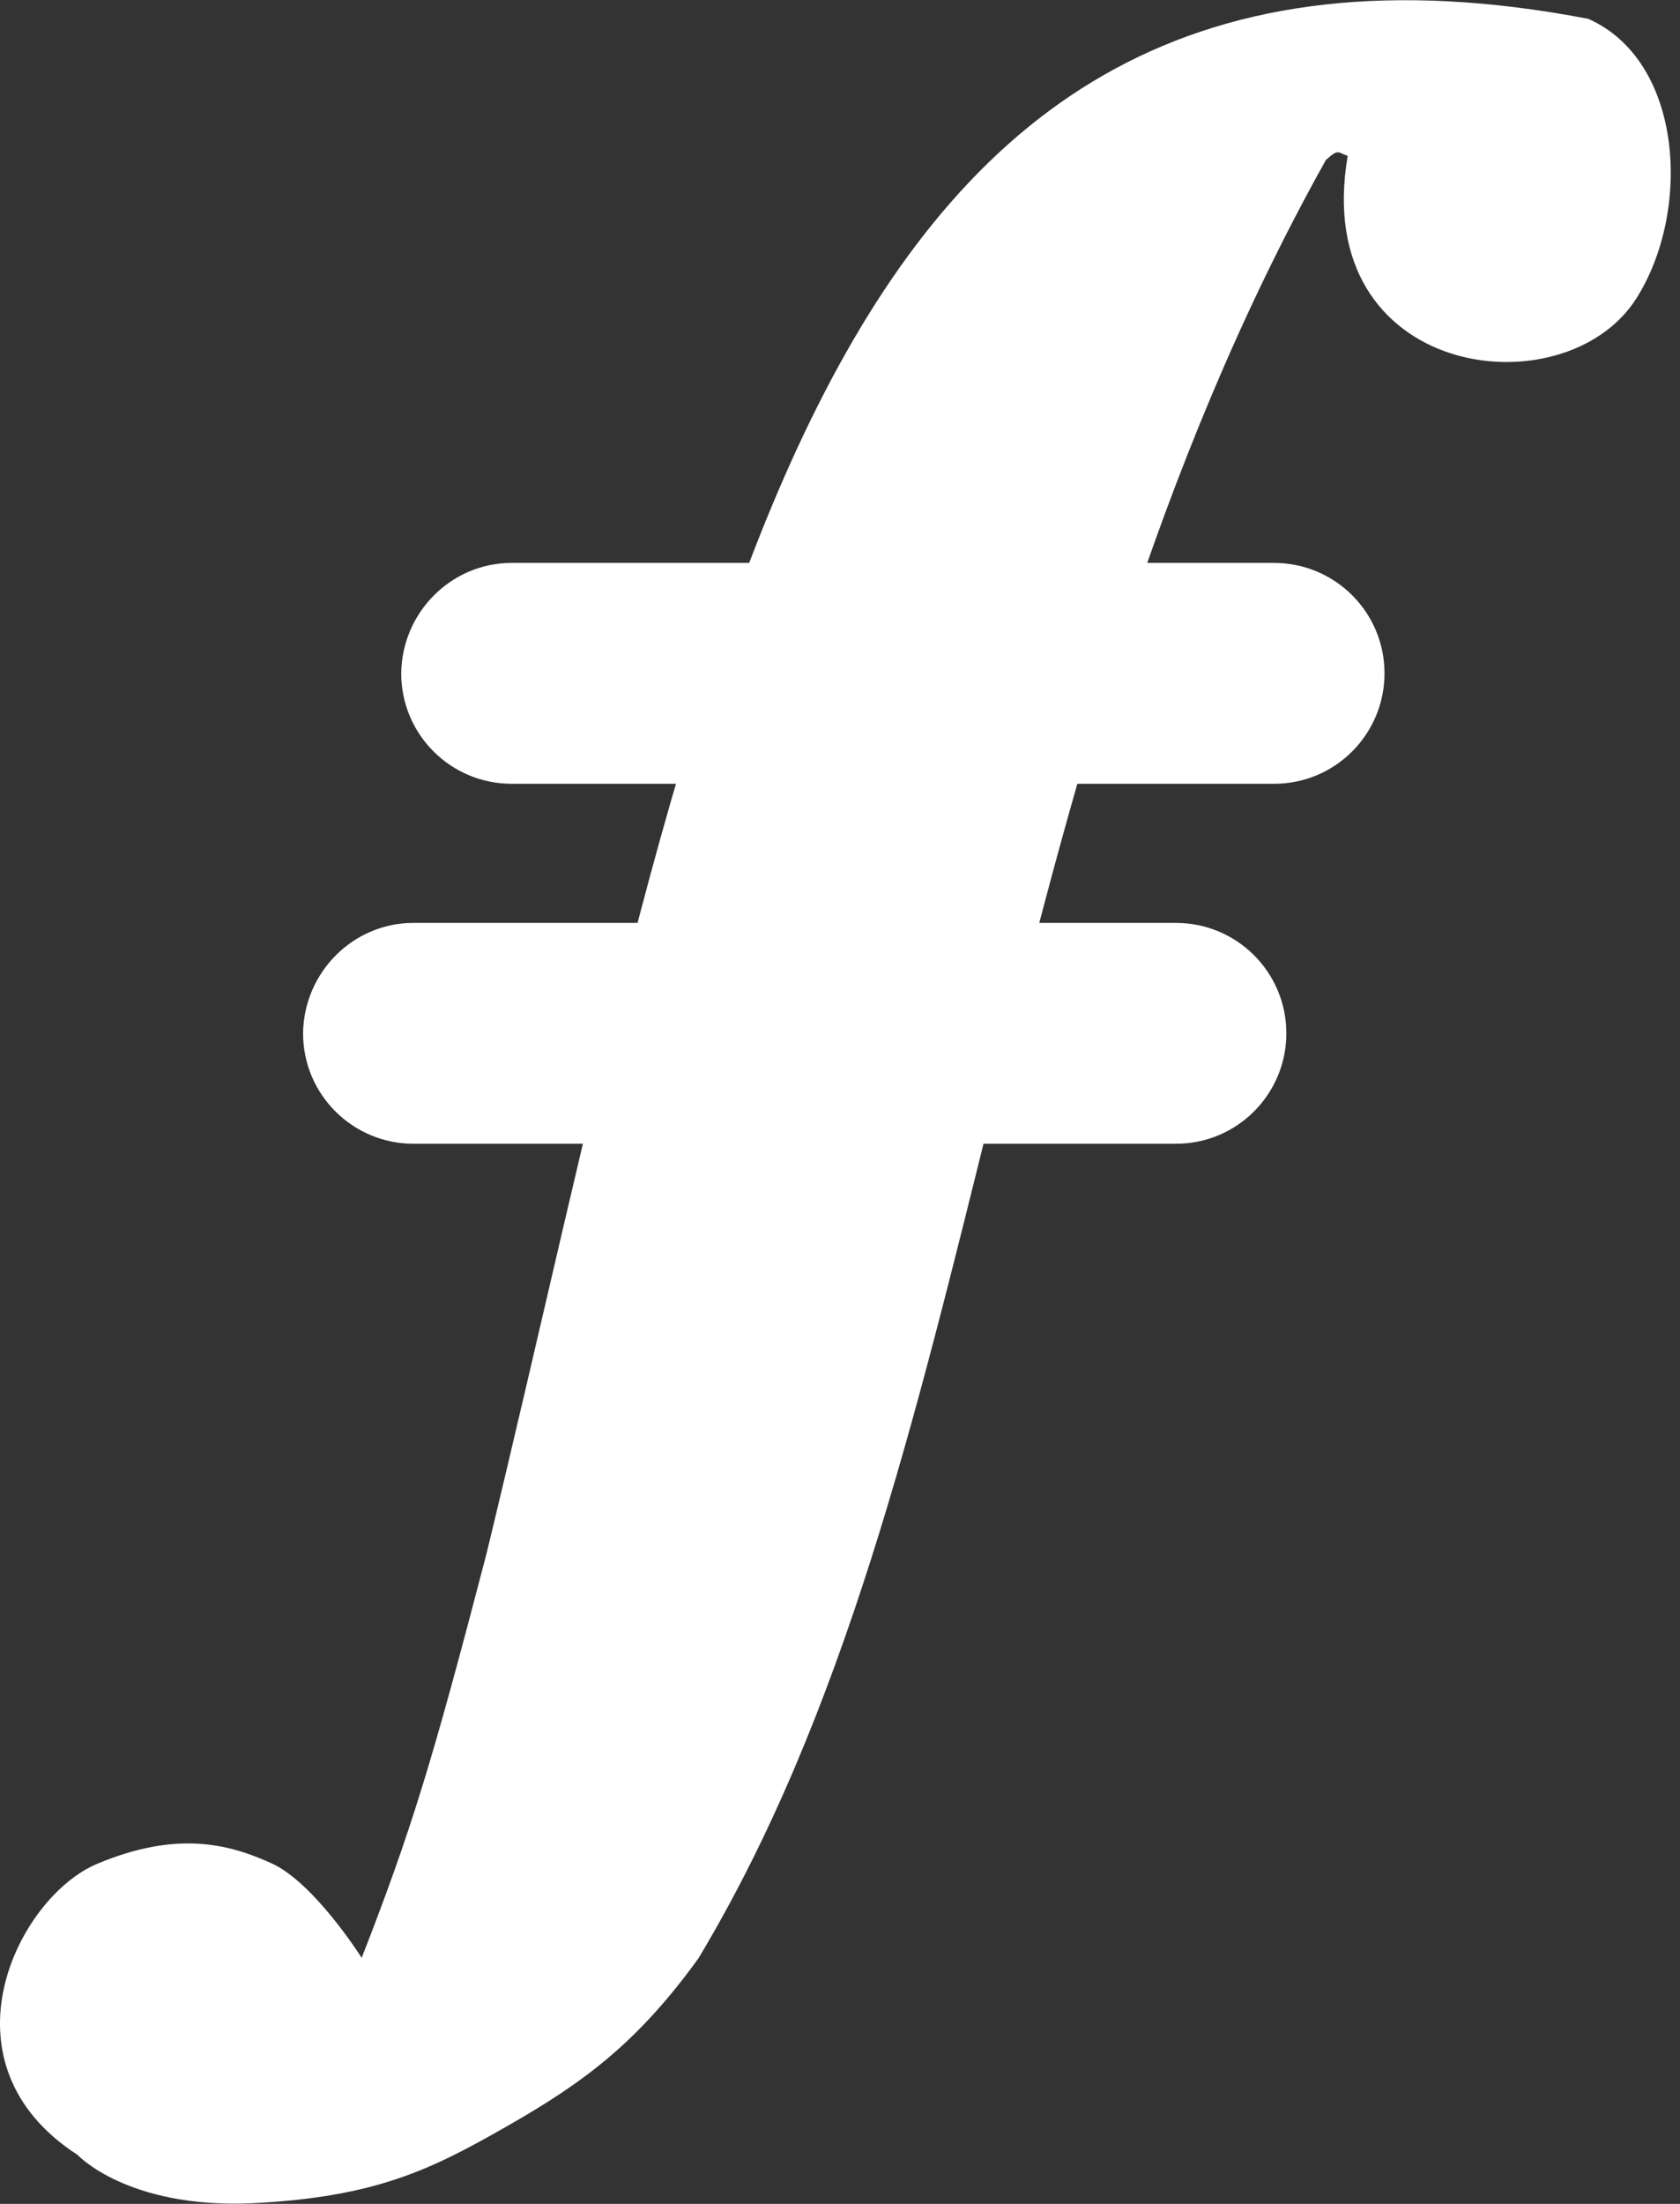 <svg width="45" height="59" viewBox="0 0 45 59" fill="none" xmlns="http://www.w3.org/2000/svg">
<rect x="0" y="0" width="45" height="59" fill="#333333" stroke="none"/>
<path fill-rule="evenodd" clip-rule="evenodd" d="M42.542 0.504C45.097 1.636 45.316 5.67 43.82 8.006C41.885 11.018 35.077 10.142 36.099 4.173C35.825 4.082 35.862 3.972 35.515 4.283C26.279 20.819 26.517 39.436 18.705 52.432C17.08 54.677 15.656 55.736 13.612 56.904C11.568 58.072 10.09 58.82 6.749 58.984C3.409 59.13 2.077 57.689 2.077 57.689C-1.738 55.225 0.471 50.789 2.606 49.895C4.742 49.001 6.129 49.366 7.26 49.877C8.41 50.388 9.688 52.414 9.688 52.414C11.02 49.001 11.586 47.139 13.028 41.608C18.869 17.515 21.497 -3.529 42.542 0.504Z" fill="white"/>
<path fill-rule="evenodd" clip-rule="evenodd" d="M11.075 24.707H31.499C33.124 24.707 34.456 26.021 34.456 27.664C34.456 29.288 33.142 30.62 31.499 30.62H11.075C9.451 30.62 8.118 29.306 8.118 27.664C8.136 26.039 9.451 24.707 11.075 24.707Z" fill="white"/>
<path fill-rule="evenodd" clip-rule="evenodd" d="M13.703 15.07H34.128C35.752 15.07 37.085 16.384 37.085 18.026C37.085 19.651 35.77 20.983 34.128 20.983H13.703C12.079 20.983 10.747 19.669 10.747 18.026C10.765 16.402 12.079 15.07 13.703 15.07Z" fill="white"/>
</svg>
